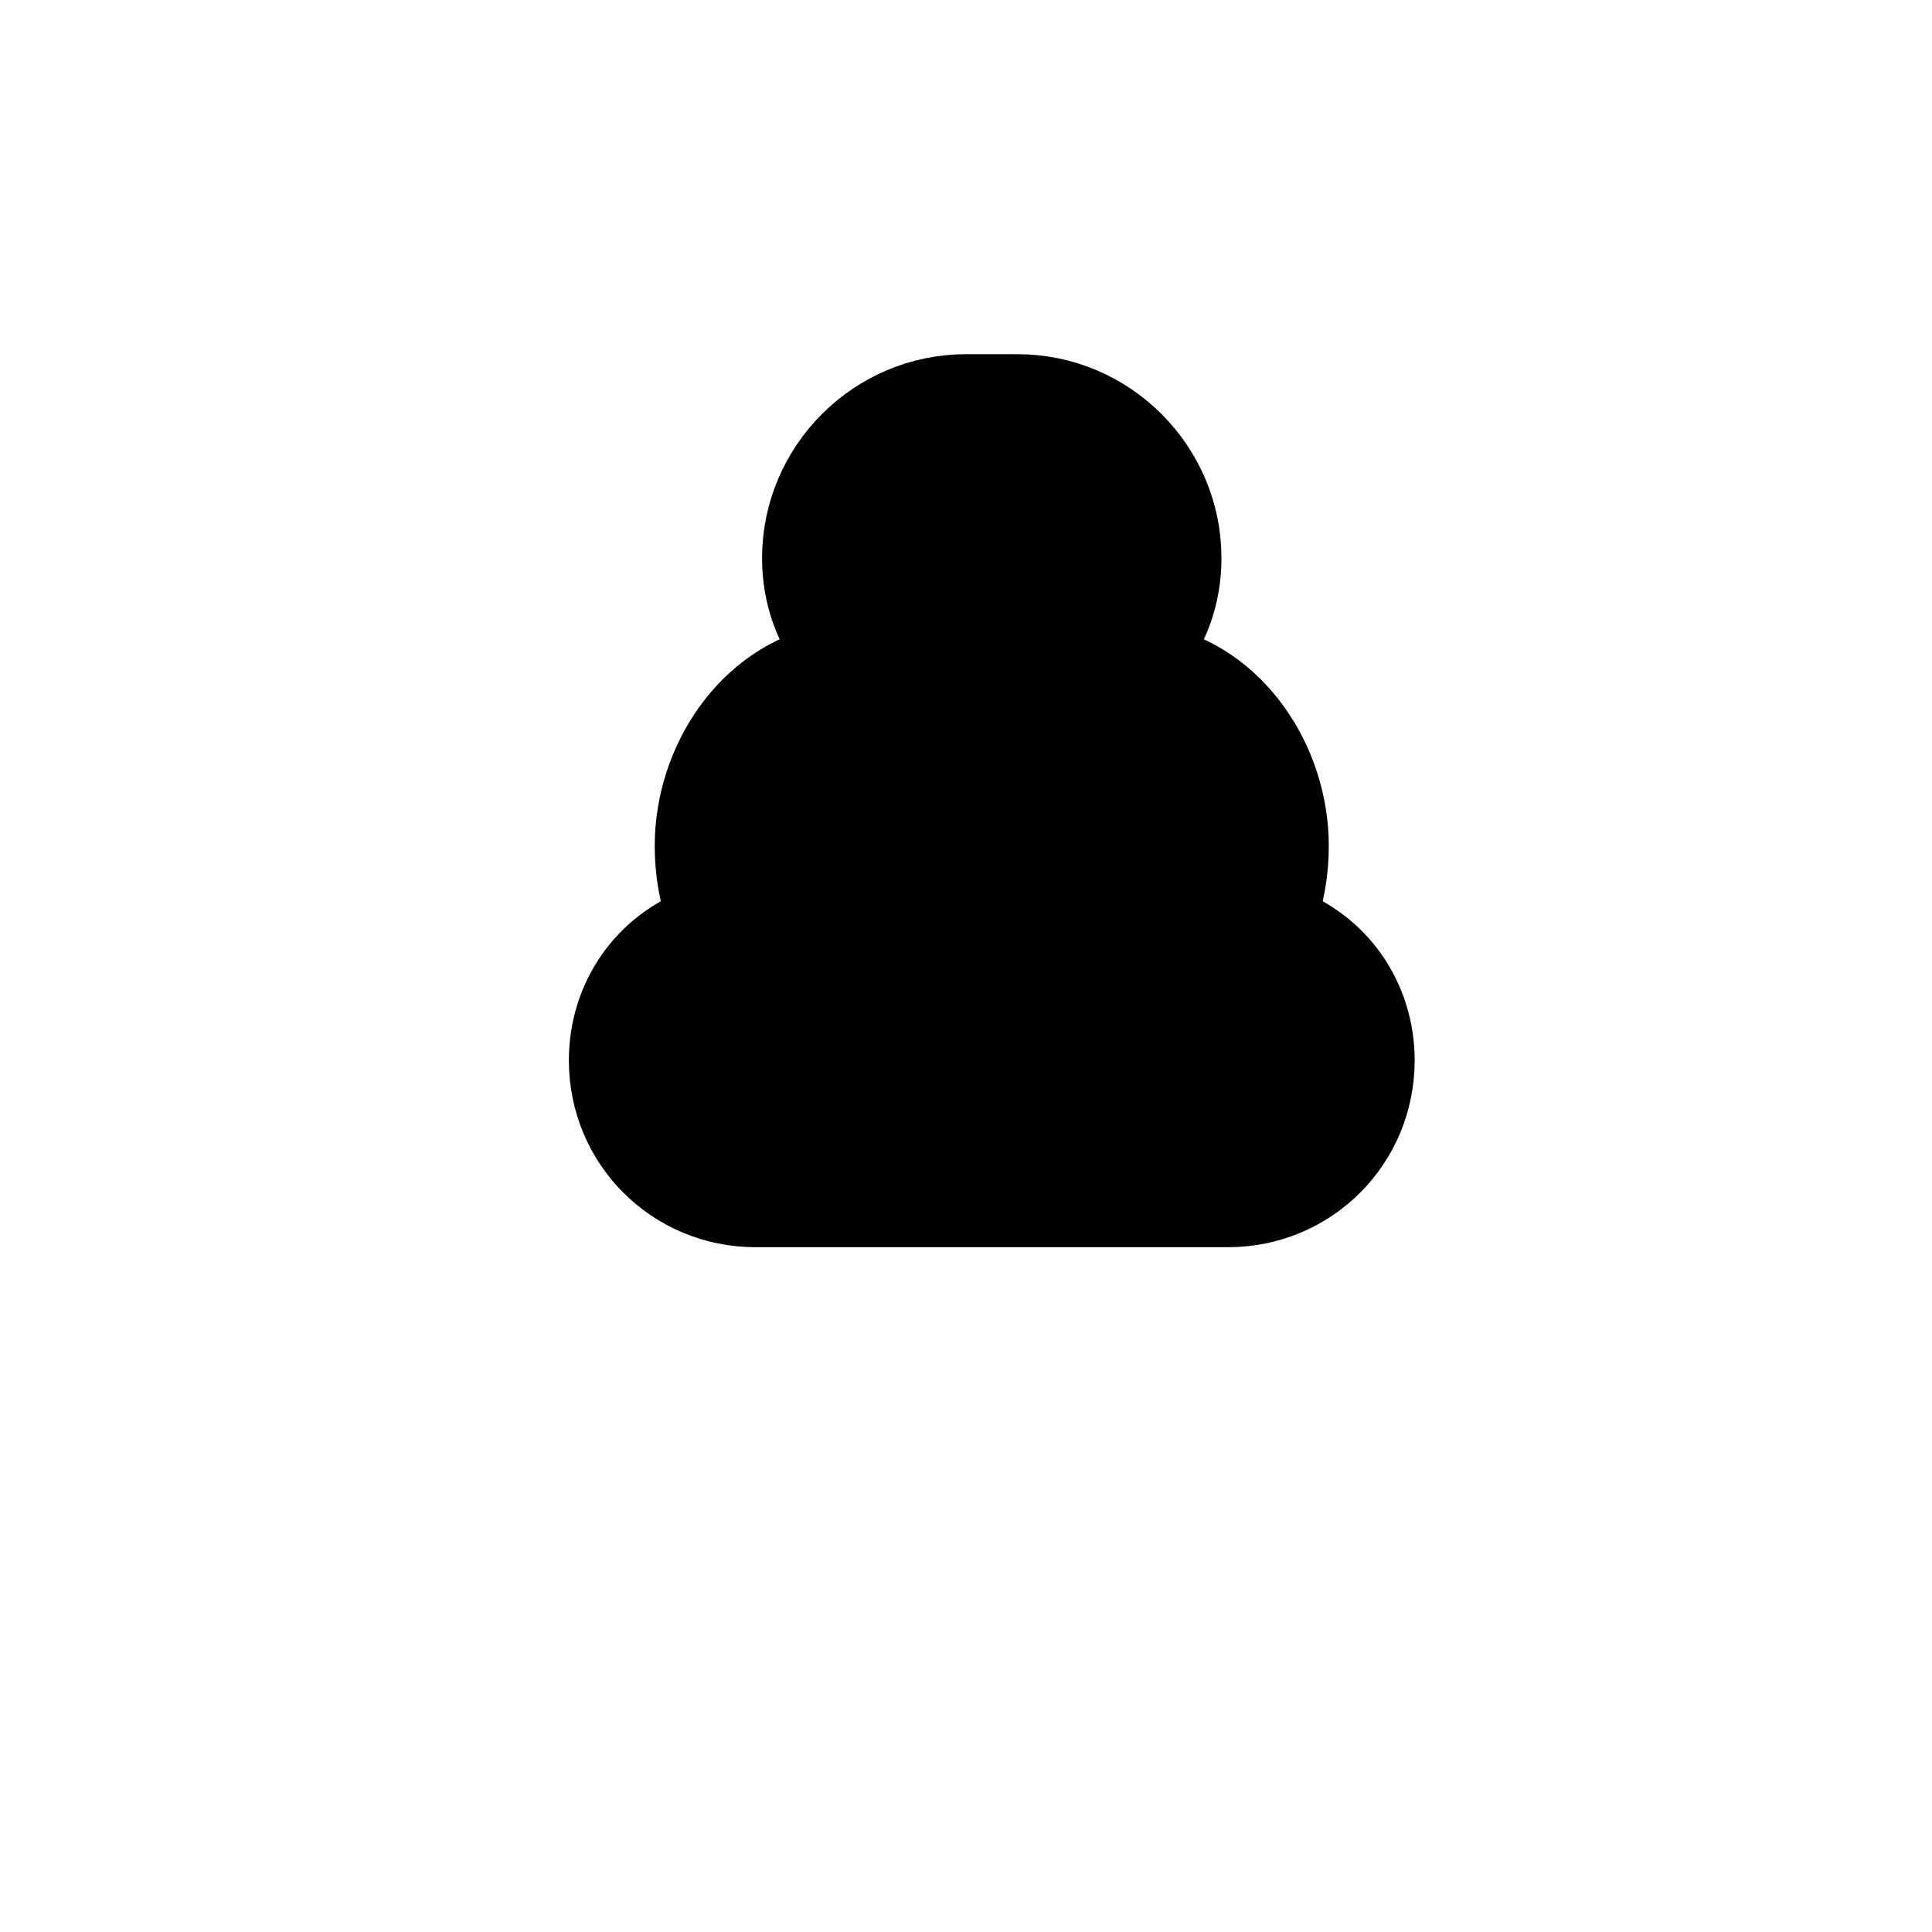 <?xml version="1.0" encoding="UTF-8"?>
<svg xmlns="http://www.w3.org/2000/svg" width="45" height="45">
  <path d="M22.5 9c-2.2 0-4 1.8-4 4 0 .9.3 1.7.8 2.3-2 .4-3.3 2.4-3.3 4.4 0 .6.1 1.2.3 1.7-1.4.5-2.3 1.8-2.3 3.3 0 2 1.6 3.6 3.6 3.6h11c2 0 3.6-1.6 3.6-3.6 0-1.5-.9-2.8-2.3-3.3.2-.5.3-1.1.3-1.7 0-2-1.3-4-3.3-4.4.5-.6.8-1.4.8-2.3 0-2.2-1.8-4-4-4z" fill="#000" stroke="#000" stroke-width="1.5" stroke-linejoin="round"/>
</svg> 